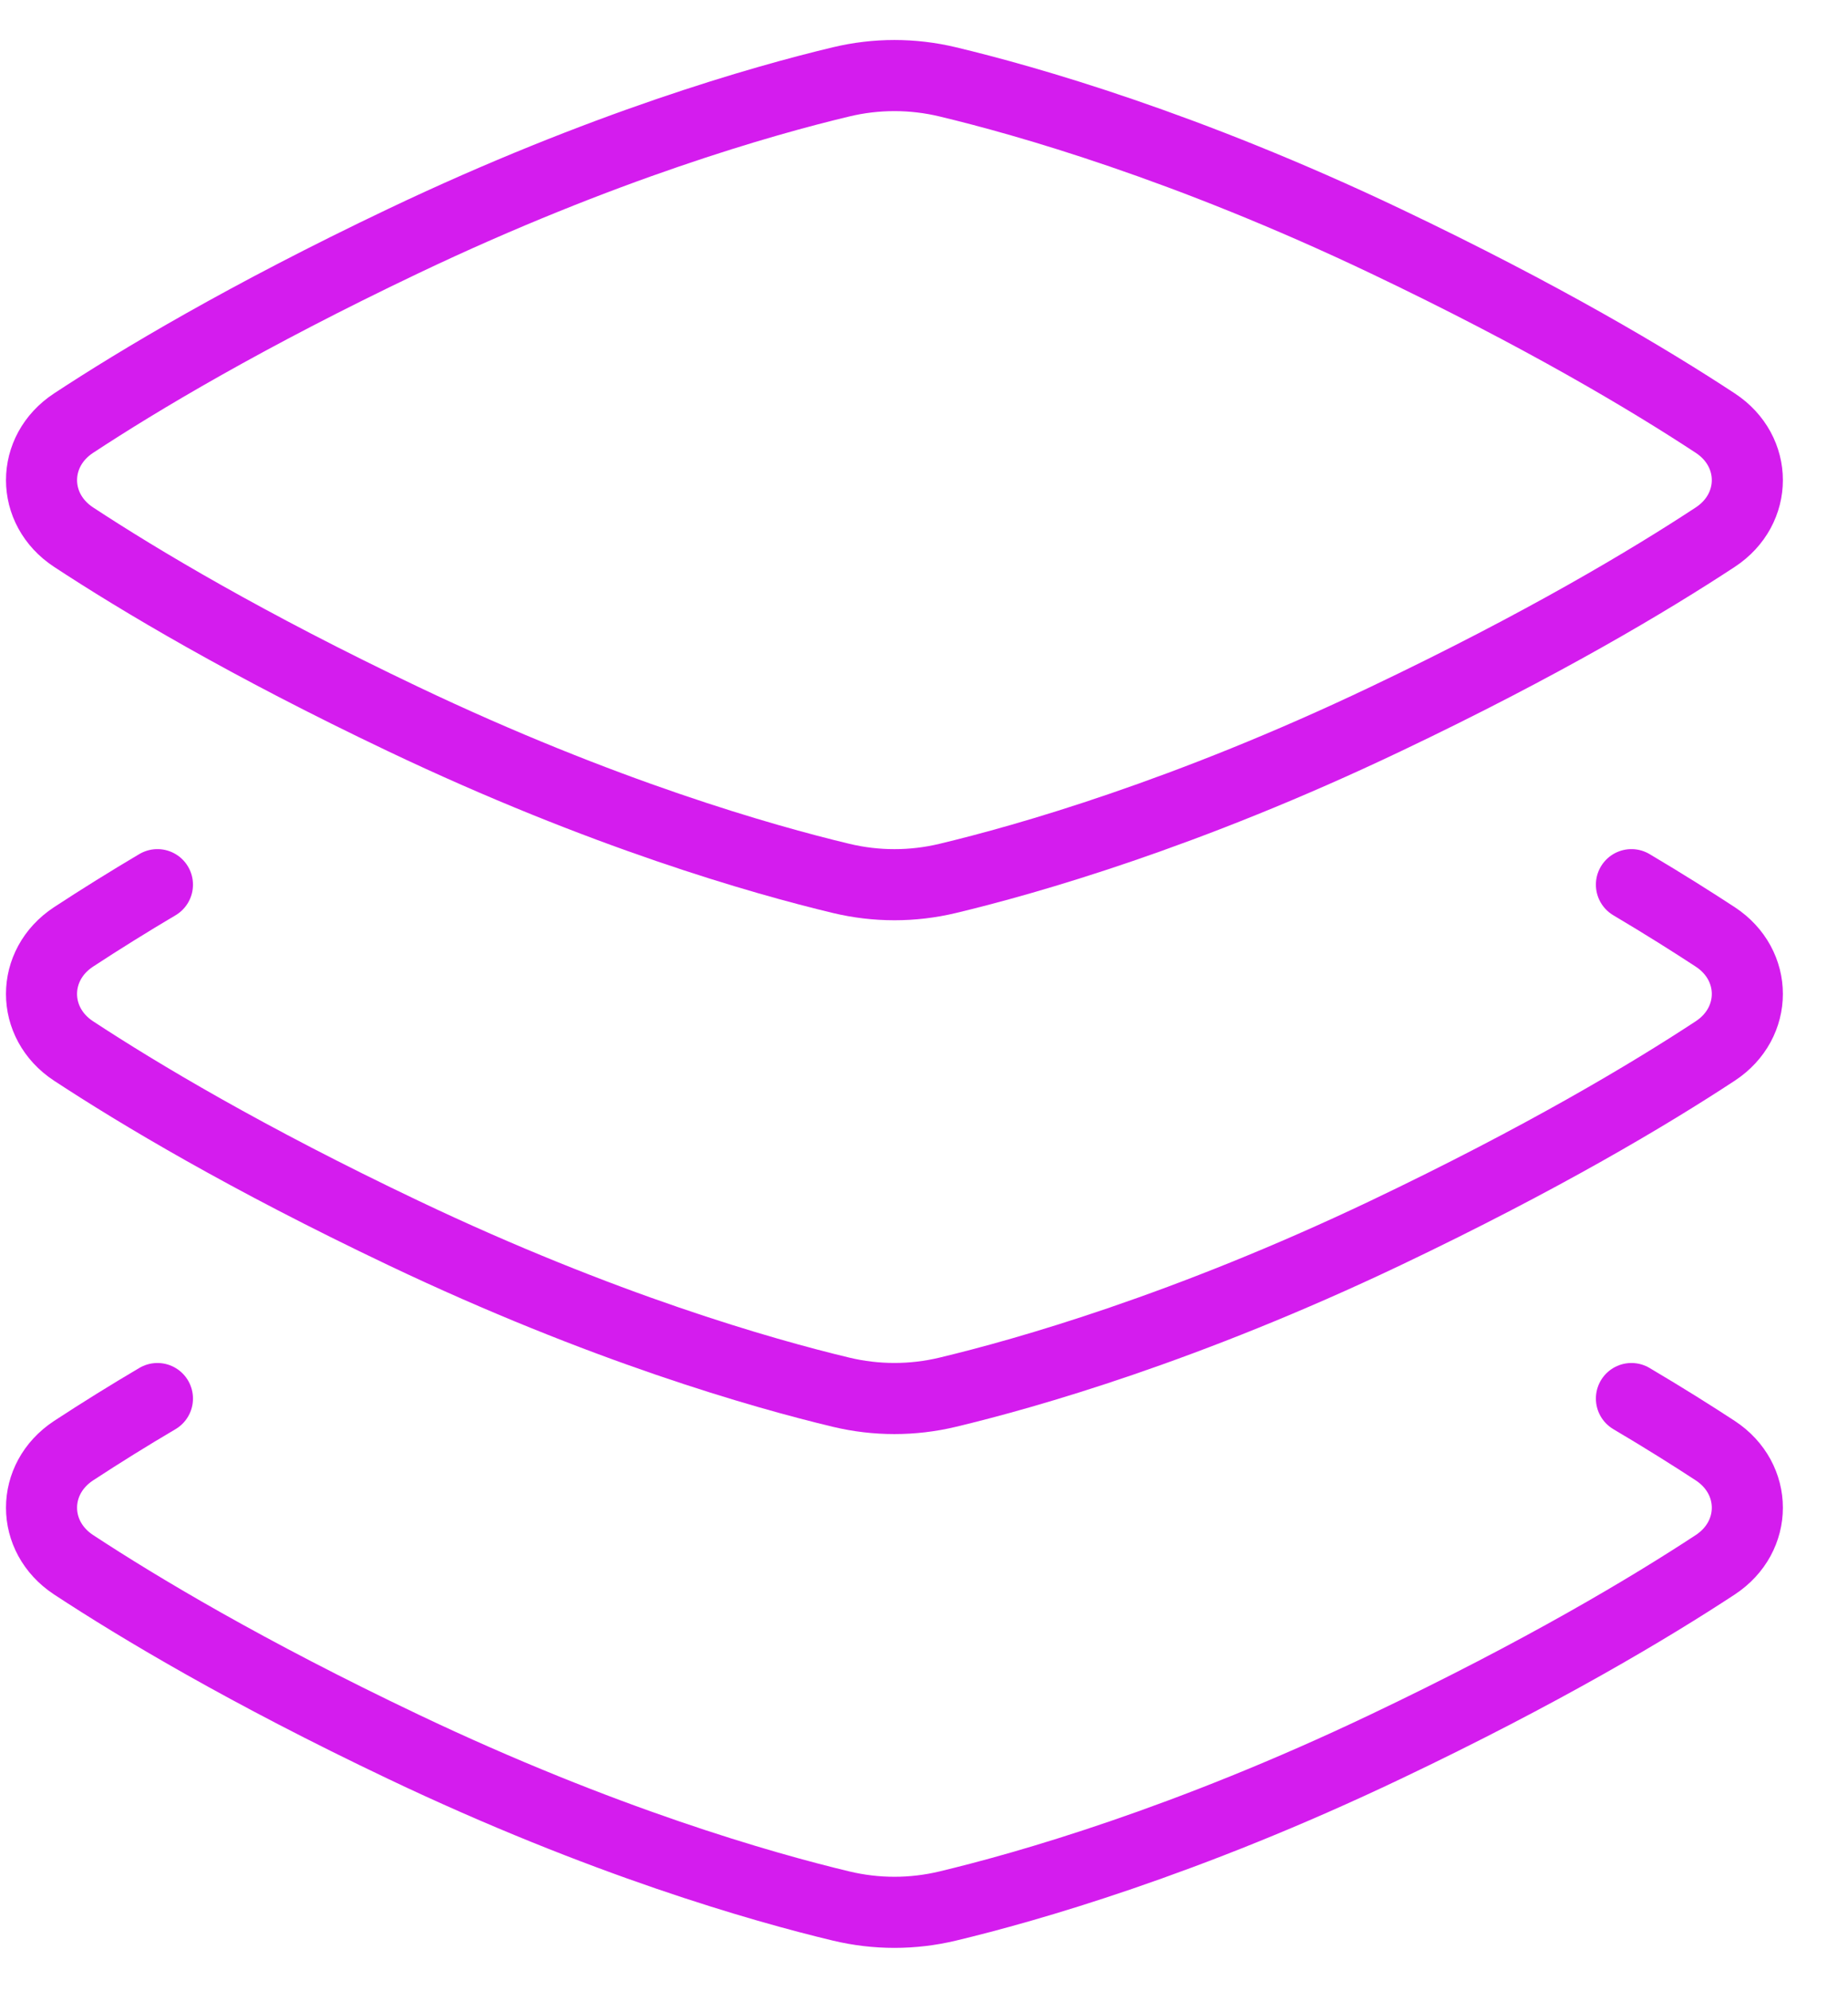 <svg width="26" height="28" viewBox="0 0 26 28" fill="none" xmlns="http://www.w3.org/2000/svg">
<path d="M22.953 19.666C23.42 19.942 23.812 20.189 24.133 20.399C24.734 20.795 24.734 21.607 24.133 22.003C23.211 22.608 21.697 23.514 19.496 24.561C16.69 25.898 14.441 26.537 13.333 26.802C12.841 26.92 12.327 26.92 11.835 26.802C10.727 26.537 8.478 25.897 5.672 24.561C3.471 23.514 1.957 22.608 1.035 22.003C0.434 21.607 0.434 20.795 1.035 20.399C1.423 20.145 1.816 19.901 2.215 19.666" stroke="#D41CEE" stroke-linecap="round" stroke-linejoin="round"/>
<path d="M22.953 12.44C23.42 12.717 23.812 12.965 24.133 13.175C24.734 13.57 24.734 14.383 24.133 14.778C23.211 15.384 21.696 16.289 19.496 17.337C16.689 18.673 14.441 19.312 13.333 19.577C12.841 19.695 12.327 19.695 11.834 19.577C10.727 19.312 8.478 18.672 5.672 17.336C3.471 16.289 1.956 15.383 1.034 14.778C0.434 14.383 0.434 13.57 1.034 13.175C1.422 12.921 1.816 12.676 2.215 12.44" stroke="#D41CEE" stroke-linecap="round" stroke-linejoin="round"/>
<path d="M11.835 1.151C12.327 1.033 12.841 1.033 13.333 1.151C14.441 1.416 16.69 2.055 19.496 3.391C21.697 4.439 23.211 5.344 24.133 5.95C24.734 6.345 24.734 7.158 24.133 7.553C23.211 8.159 21.697 9.064 19.496 10.111C16.69 11.448 14.441 12.087 13.333 12.352C12.841 12.47 12.327 12.47 11.835 12.352C10.727 12.087 8.478 11.447 5.672 10.111C3.471 9.064 1.957 8.158 1.035 7.553C0.434 7.158 0.434 6.345 1.035 5.95C1.957 5.344 3.471 4.439 5.672 3.391C8.478 2.055 10.727 1.415 11.835 1.151Z" stroke="#D41CEE" stroke-linecap="round" stroke-linejoin="round"/>
</svg>

